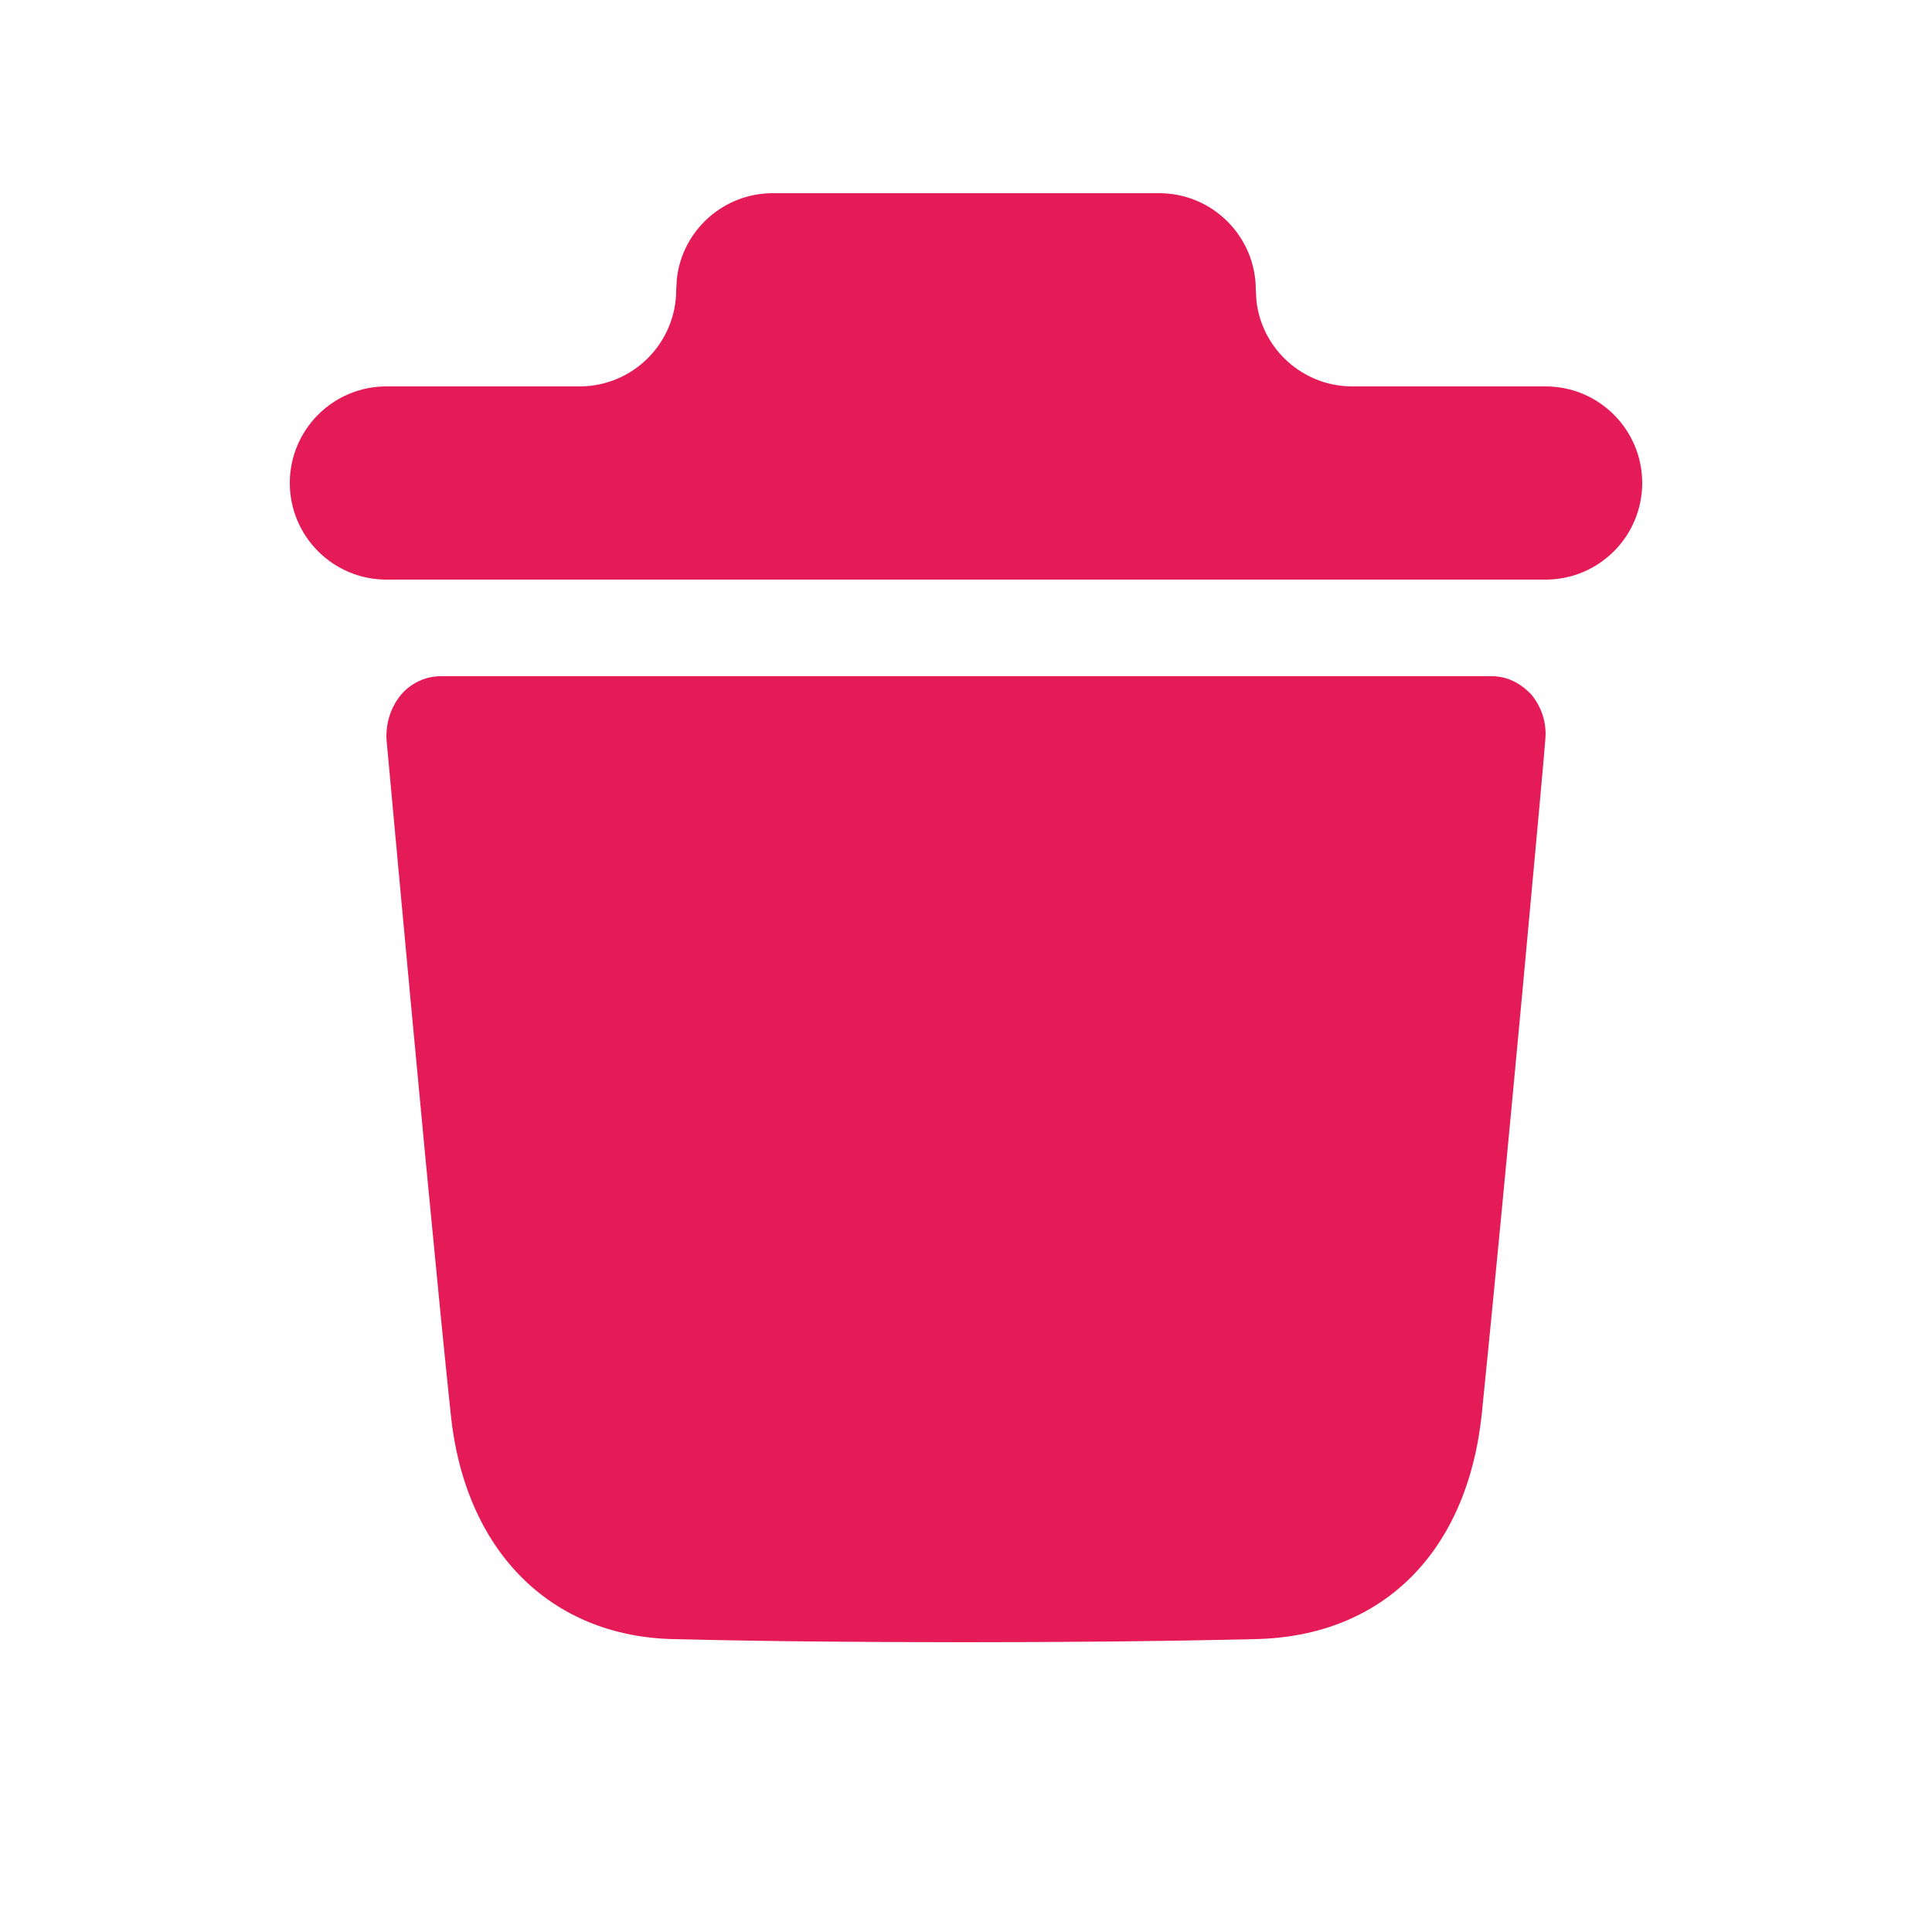 <svg xmlns="http://www.w3.org/2000/svg" width="20" height="20" viewBox="0 0 20 20">
  <g fill="none" fill-rule="evenodd">
    <rect width="20" height="20"/>
    <path fill="#E41B56" fill-rule="nonzero" d="M15.445,7 C15.601,7 15.743,7.072 15.855,7.193 C15.96,7.323 16.013,7.485 15.997,7.655 C15.997,7.711 15.579,12.284 15.34,14.63 C15.191,16.07 14.31,16.944 12.989,16.968 C11.973,16.992 10.98,17 10.003,17 C8.965,17 7.95,16.992 6.965,16.968 C5.688,16.936 4.807,16.046 4.665,14.63 C4.598,13.994 4.52,13.196 4.441,12.37 L4.393,11.871 C4.195,9.789 4.006,7.693 4.001,7.655 C3.993,7.485 4.045,7.323 4.15,7.193 C4.254,7.072 4.404,7 4.561,7 L15.445,7 Z M12,2 C12.552,2 13,2.448 13,3 L13,3 L13.007,3.117 C13.064,3.614 13.487,4 14,4 L14,4 L16,4 C16.552,4 17,4.448 17,5 C17,5.552 16.552,6 16,6 L16,6 L4,6 C3.448,6 3,5.552 3,5 C3,4.448 3.448,4 4,4 L4,4 L6,4 C6.552,4 7,3.552 7,3 L7,3 L7.007,2.883 C7.064,2.386 7.487,2 8,2 L8,2 Z"/>
  </g>
</svg>
